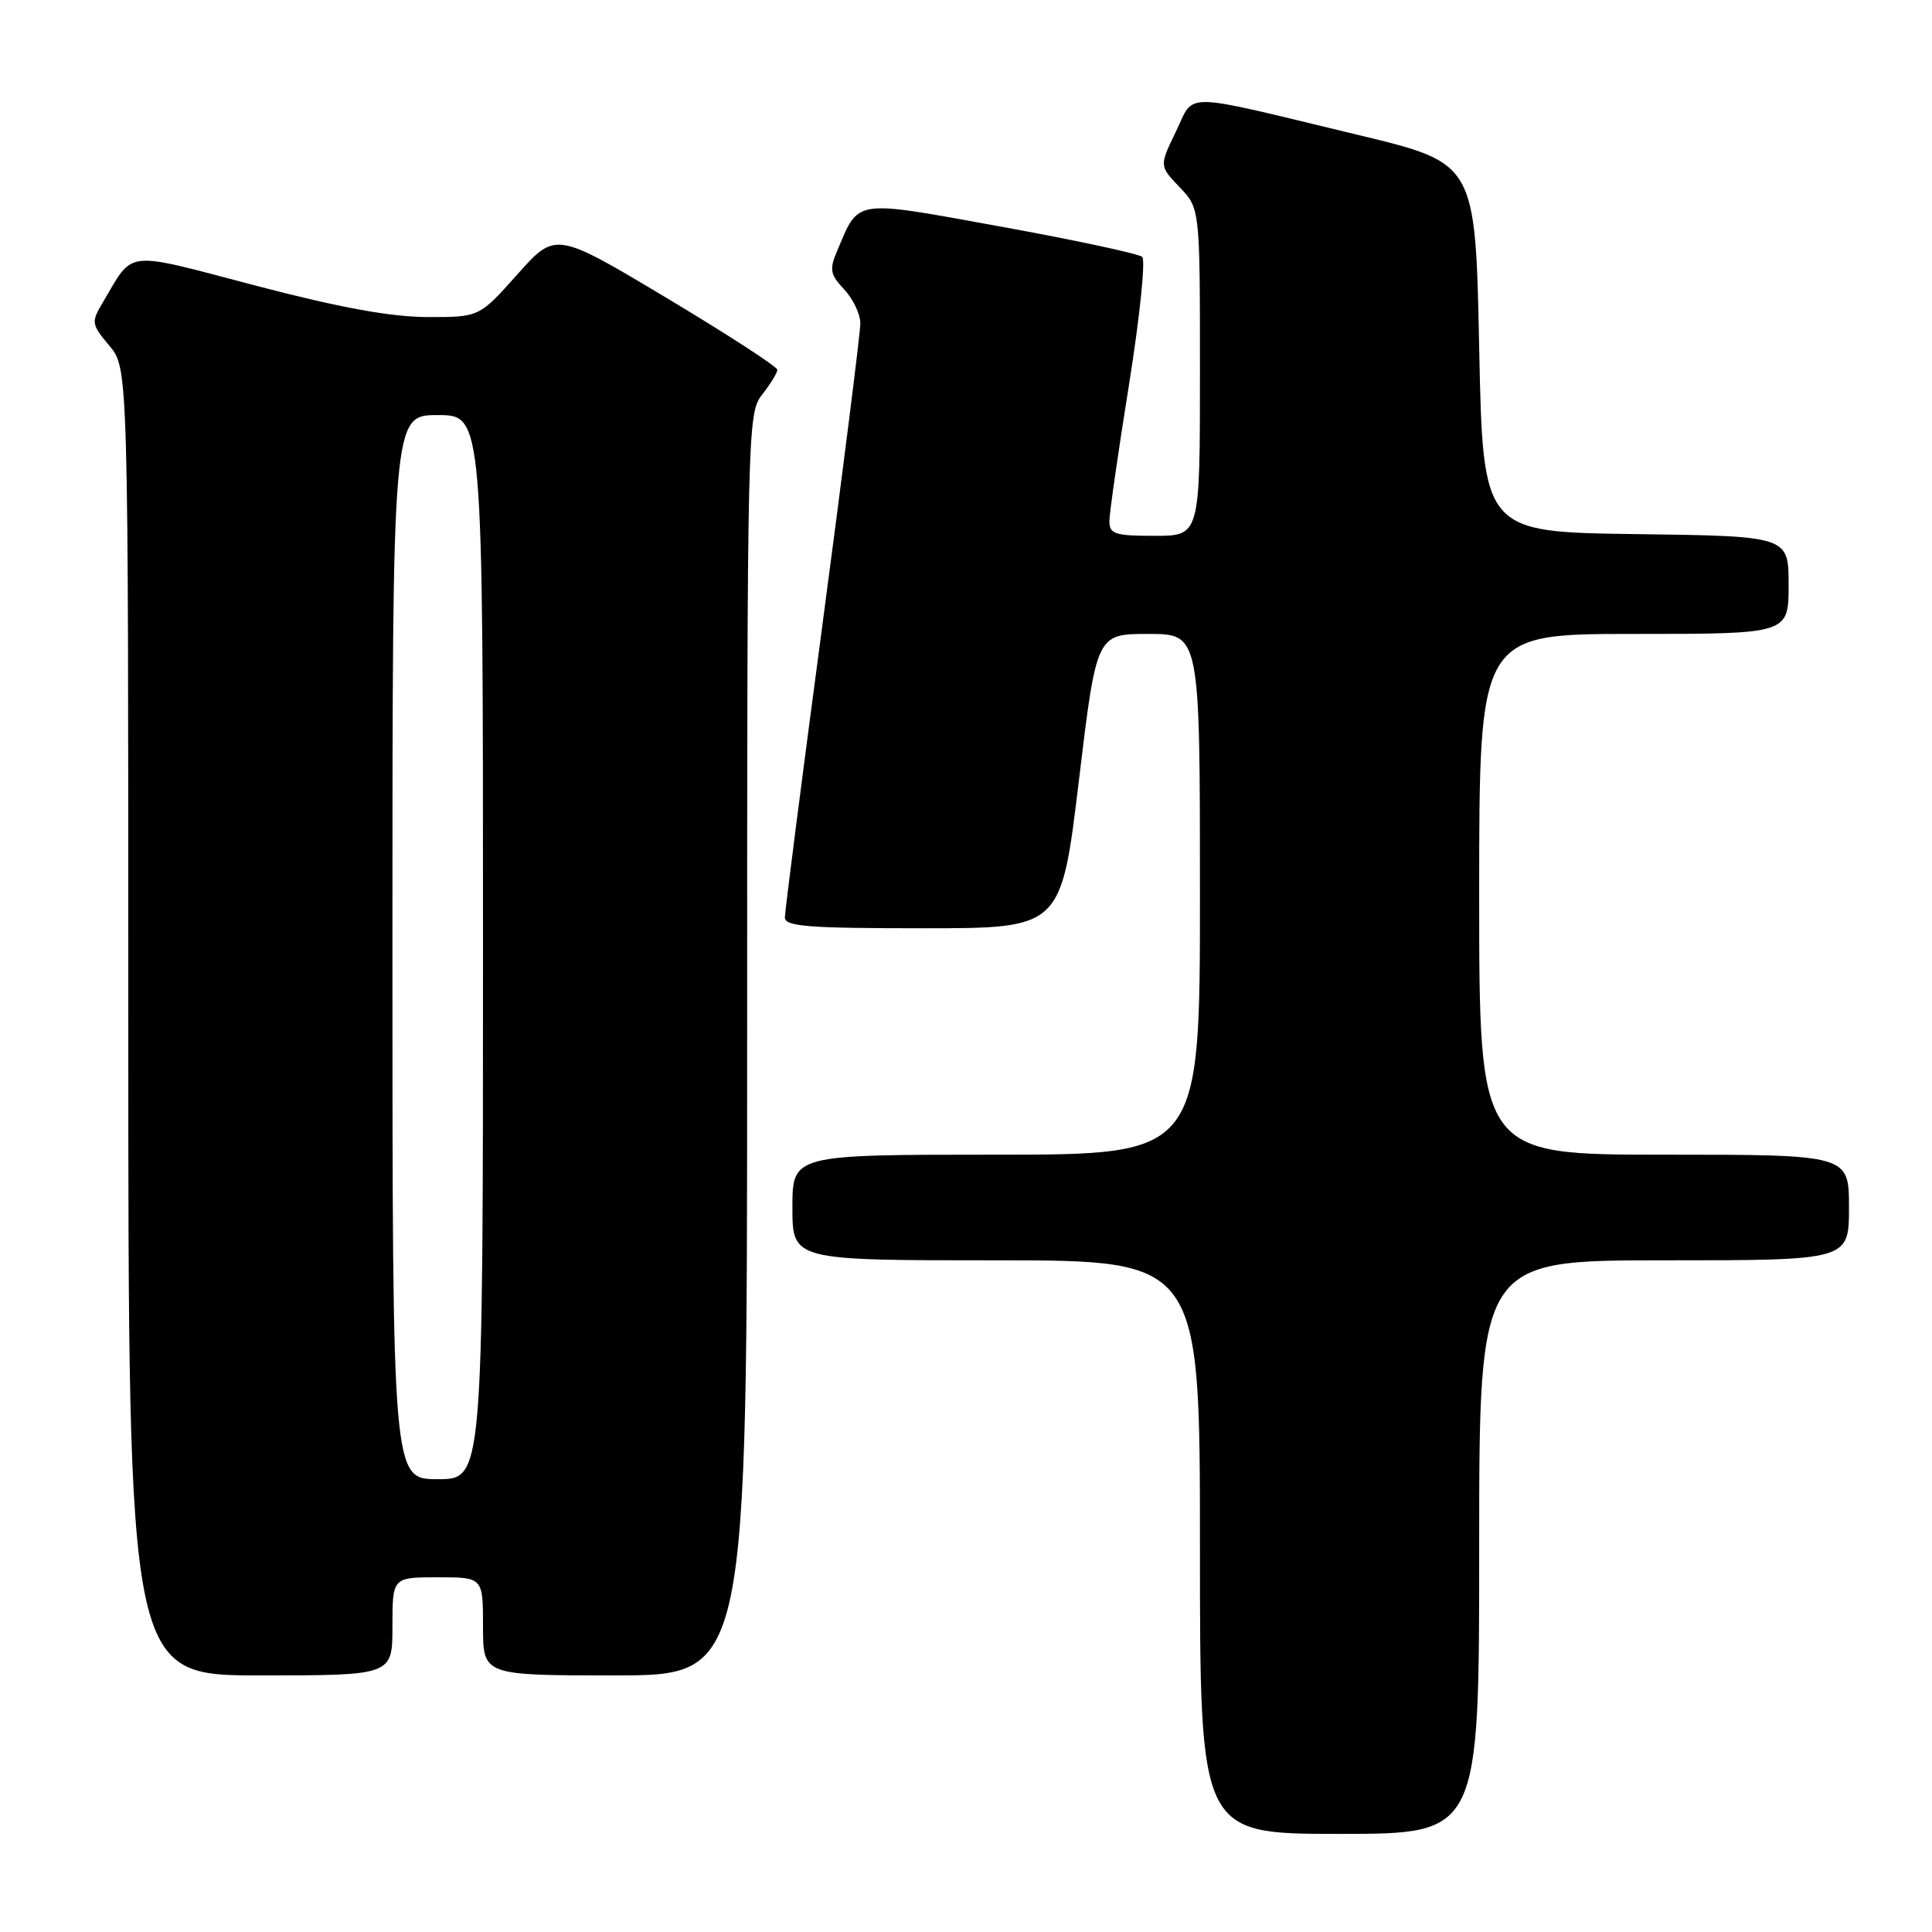 <?xml version="1.0" encoding="UTF-8" standalone="no"?>
<!DOCTYPE svg PUBLIC "-//W3C//DTD SVG 1.1//EN" "http://www.w3.org/Graphics/SVG/1.1/DTD/svg11.dtd" >
<svg xmlns="http://www.w3.org/2000/svg" xmlns:xlink="http://www.w3.org/1999/xlink" version="1.1" viewBox="0 0 256 256">
 <g >
 <path fill="currentColor"
d=" M 196.00 205.00 C 196.00 167.00 196.00 167.00 220.50 167.00 C 245.00 167.00 245.00 167.00 245.00 160.00 C 245.00 153.00 245.00 153.00 220.50 153.00 C 196.00 153.00 196.00 153.00 196.00 118.50 C 196.00 84.00 196.00 84.00 216.50 84.00 C 237.00 84.00 237.00 84.00 237.00 77.52 C 237.00 71.04 237.00 71.04 216.75 70.77 C 196.50 70.50 196.50 70.50 196.00 46.06 C 195.50 21.61 195.50 21.61 180.00 17.89 C 156.00 12.12 158.38 12.16 155.81 17.45 C 153.61 21.98 153.61 21.98 156.30 24.80 C 159.00 27.61 159.00 27.61 159.00 49.30 C 159.00 71.00 159.00 71.00 153.00 71.00 C 147.74 71.00 147.00 70.76 147.00 69.07 C 147.00 68.01 148.17 59.86 149.60 50.97 C 151.02 42.07 151.81 34.45 151.35 34.04 C 150.88 33.62 142.48 31.82 132.68 30.04 C 112.87 26.44 113.87 26.29 110.91 33.29 C 109.88 35.71 110.00 36.38 111.86 38.35 C 113.04 39.61 114.00 41.63 114.00 42.85 C 114.00 44.06 111.75 61.95 109.00 82.60 C 106.25 103.24 104.00 120.78 104.00 121.57 C 104.00 122.76 107.08 123.00 122.30 123.00 C 140.60 123.00 140.60 123.00 142.95 103.50 C 145.29 84.00 145.29 84.00 152.15 84.00 C 159.00 84.00 159.00 84.00 159.00 118.50 C 159.00 153.00 159.00 153.00 132.00 153.00 C 105.00 153.00 105.00 153.00 105.00 160.00 C 105.00 167.00 105.00 167.00 132.00 167.00 C 159.00 167.00 159.00 167.00 159.00 205.00 C 159.00 243.00 159.00 243.00 177.50 243.00 C 196.00 243.00 196.00 243.00 196.00 205.00 Z  M 52.00 215.50 C 52.00 209.00 52.00 209.00 58.00 209.00 C 64.00 209.00 64.00 209.00 64.00 215.50 C 64.00 222.00 64.00 222.00 81.50 222.00 C 99.00 222.00 99.00 222.00 99.00 138.41 C 99.00 56.33 99.04 54.77 101.00 52.27 C 102.10 50.87 103.00 49.40 103.00 49.00 C 103.00 48.59 96.39 44.31 88.31 39.47 C 73.62 30.68 73.62 30.68 68.56 36.35 C 63.50 42.03 63.50 42.03 56.62 42.01 C 51.80 42.00 44.99 40.76 33.85 37.84 C 16.16 33.20 17.81 33.02 13.57 40.17 C 12.07 42.69 12.12 42.98 14.49 45.81 C 17.00 48.79 17.00 48.79 17.00 135.39 C 17.00 222.00 17.00 222.00 34.50 222.00 C 52.00 222.00 52.00 222.00 52.00 215.50 Z  M 52.00 125.50 C 52.00 55.00 52.00 55.00 58.00 55.00 C 64.00 55.00 64.00 55.00 64.00 125.50 C 64.00 196.00 64.00 196.00 58.00 196.00 C 52.00 196.00 52.00 196.00 52.00 125.50 Z "/>
</g>
</svg>